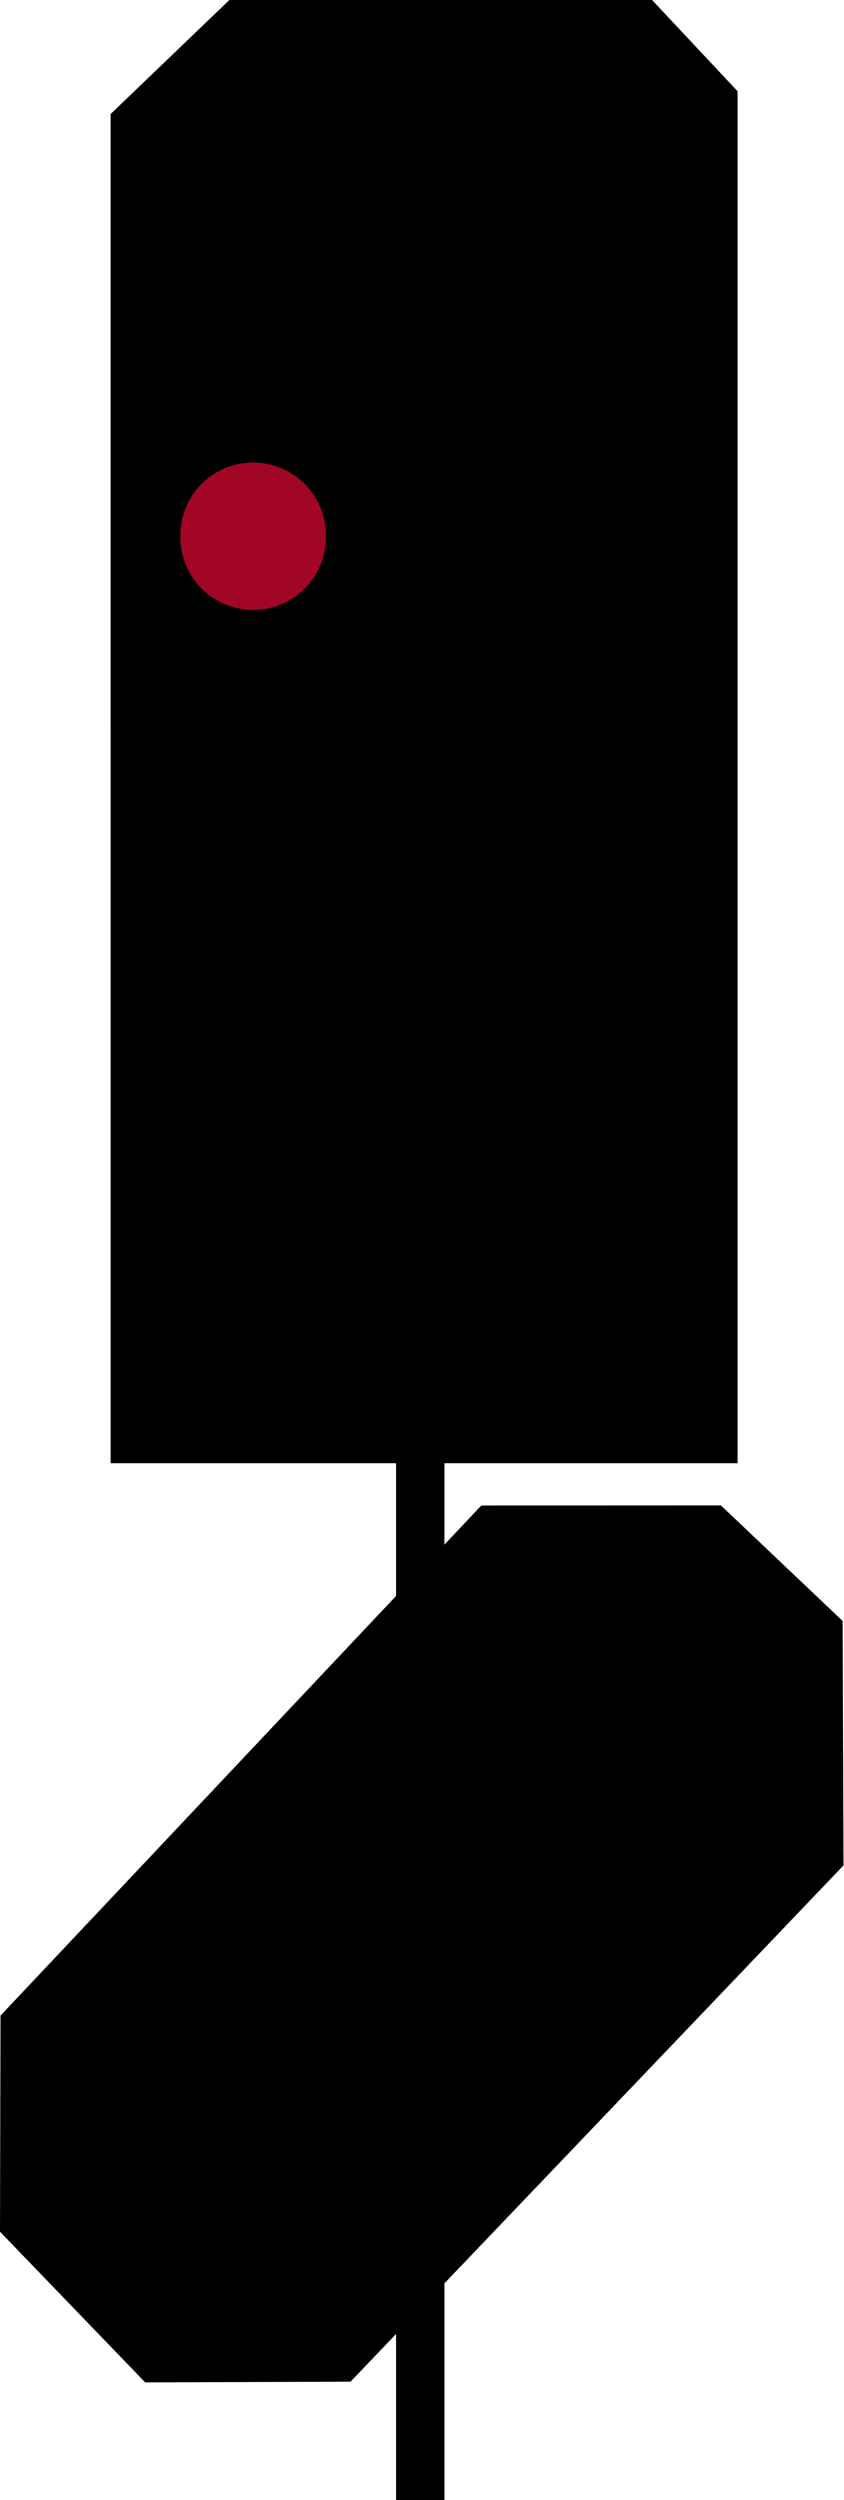 <?xml version="1.0" encoding="UTF-8" standalone="no"?>
<!-- Created with Inkscape (http://www.inkscape.org/) -->

<svg
   xmlns:dc="http://purl.org/dc/elements/1.1/"
   xmlns:cc="http://creativecommons.org/ns#"
   xmlns:rdf="http://www.w3.org/1999/02/22-rdf-syntax-ns#"
   xmlns:svg="http://www.w3.org/2000/svg"
   xmlns="http://www.w3.org/2000/svg"
   version="1.1"
   width="112.196"
   height="332.242"
   id="svg2984">
  <defs
     id="defs2986" />
  <g
     transform="translate(14.078,-857.908)"
     id="layer1" />
  <g
     transform="translate(14.078,-2.0000001e-6)"
     id="layer8">
    <rect
       width="6.429"
       height="138.502"
       x="38.571"
       y="193.74"
       id="rect4010"
       style="fill:#000000;fill-opacity:1;stroke:none" />
  </g>
  <g
     transform="translate(14.078,-50.806)"
     id="layer4"
     style="display:none">
    <path
       d="m -41.416,164.195 a 6.819,6.819 0 1 1 -13.637,0 6.819,6.819 0 1 1 13.637,0 z"
       transform="matrix(1.419,0,0,1.419,87.387,-110.923)"
       id="path4895"
       style="fill:#a10625;fill-opacity:1;stroke:none" />
    <path
       d="m -41.416,164.195 a 6.819,6.819 0 1 1 -13.637,0 6.819,6.819 0 1 1 13.637,0 z"
       transform="matrix(1.419,0,0,1.419,128.815,-110.923)"
       id="path4900"
       style="fill:#a10625;fill-opacity:1;stroke:none" />
  </g>
  <g
     transform="translate(14.078,-50.806)"
     id="layer6"
     style="display:none">
    <path
       d="m -41.416,164.195 a 6.819,6.819 0 1 1 -13.637,0 6.819,6.819 0 1 1 13.637,0 z"
       transform="matrix(1.419,0,0,1.419,87.387,-146.995)"
       id="path4907"
       style="fill:#3de0b7;fill-opacity:1;stroke:none" />
    <path
       d="m -41.416,164.195 a 6.819,6.819 0 1 1 -13.637,0 6.819,6.819 0 1 1 13.637,0 z"
       transform="matrix(1.419,0,0,1.419,87.387,-17.709)"
       id="path4905"
       style="fill:#fdca05;fill-opacity:1;stroke:none" />
  </g>
  <g
     transform="translate(14.078,-50.806)"
     id="layer7"
     style="display:none">
    <path
       d="m -41.416,164.195 a 6.819,6.819 0 1 1 -13.637,0 6.819,6.819 0 1 1 13.637,0 z"
       transform="translate(67.175,23.236)"
       id="path4876"
       style="fill:#ffffff;fill-opacity:1;stroke:none" />
    <path
       d="m -41.416,164.195 a 6.819,6.819 0 1 1 -13.637,0 6.819,6.819 0 1 1 13.637,0 z"
       transform="translate(107.076,-11.614)"
       id="path4878"
       style="fill:#ffffff;fill-opacity:1;stroke:none" />
    <path
       d="m -41.416,164.195 a 6.819,6.819 0 1 1 -13.637,0 6.819,6.819 0 1 1 13.637,0 z"
       transform="matrix(1.419,0,0,1.419,87.387,-110.923)"
       id="path4882"
       style="fill:#a10625;fill-opacity:1;stroke:none" />
  </g>
  <g
     transform="translate(14.078,-857.908)"
     id="layer3" />
  <g
     transform="matrix(0.24,0,0,0.24,261.95,320.915)"
     id="layer1-9" />
  <g
     transform="matrix(0.24,0,0,0.24,0,64.039)"
     id="layer2-8"
     style="display:inline">
    <path
       d="M 0.312,849.229 266.599,566.809 l 132.704,-0.052 67.423,63.974 0.471,135.366 -273.032,285.868 -113.75,0.397 L 0,968.917 z"
       id="rect5637-5"
       style="fill:#000000;fill-opacity:1;stroke:none" />
  </g>
  <g
     transform="translate(14.708,-857.908)"
     id="layer2-2"
     style="display:inline">
    <path
       d="m 0,873.06 15.784,-15.152 56.19,0 11.364,12.122 0,182.333 -83.338,0 0,-97.227 z"
       id="rect4866-4"
       style="fill:#000000;fill-opacity:1;stroke:none" />
  </g>
  <g
     transform="translate(14.708,-50.806)"
     id="layer4-4"
     style="display:inline">
    <path
       d="m -41.416,164.195 a 6.819,6.819 0 1 1 -13.637,0 6.819,6.819 0 1 1 13.637,0 z"
       transform="matrix(1.419,0,0,1.419,87.387,-110.923)"
       id="path4895-9"
       style="fill:#a10625;fill-opacity:1;stroke:none" />
  </g>
</svg>
